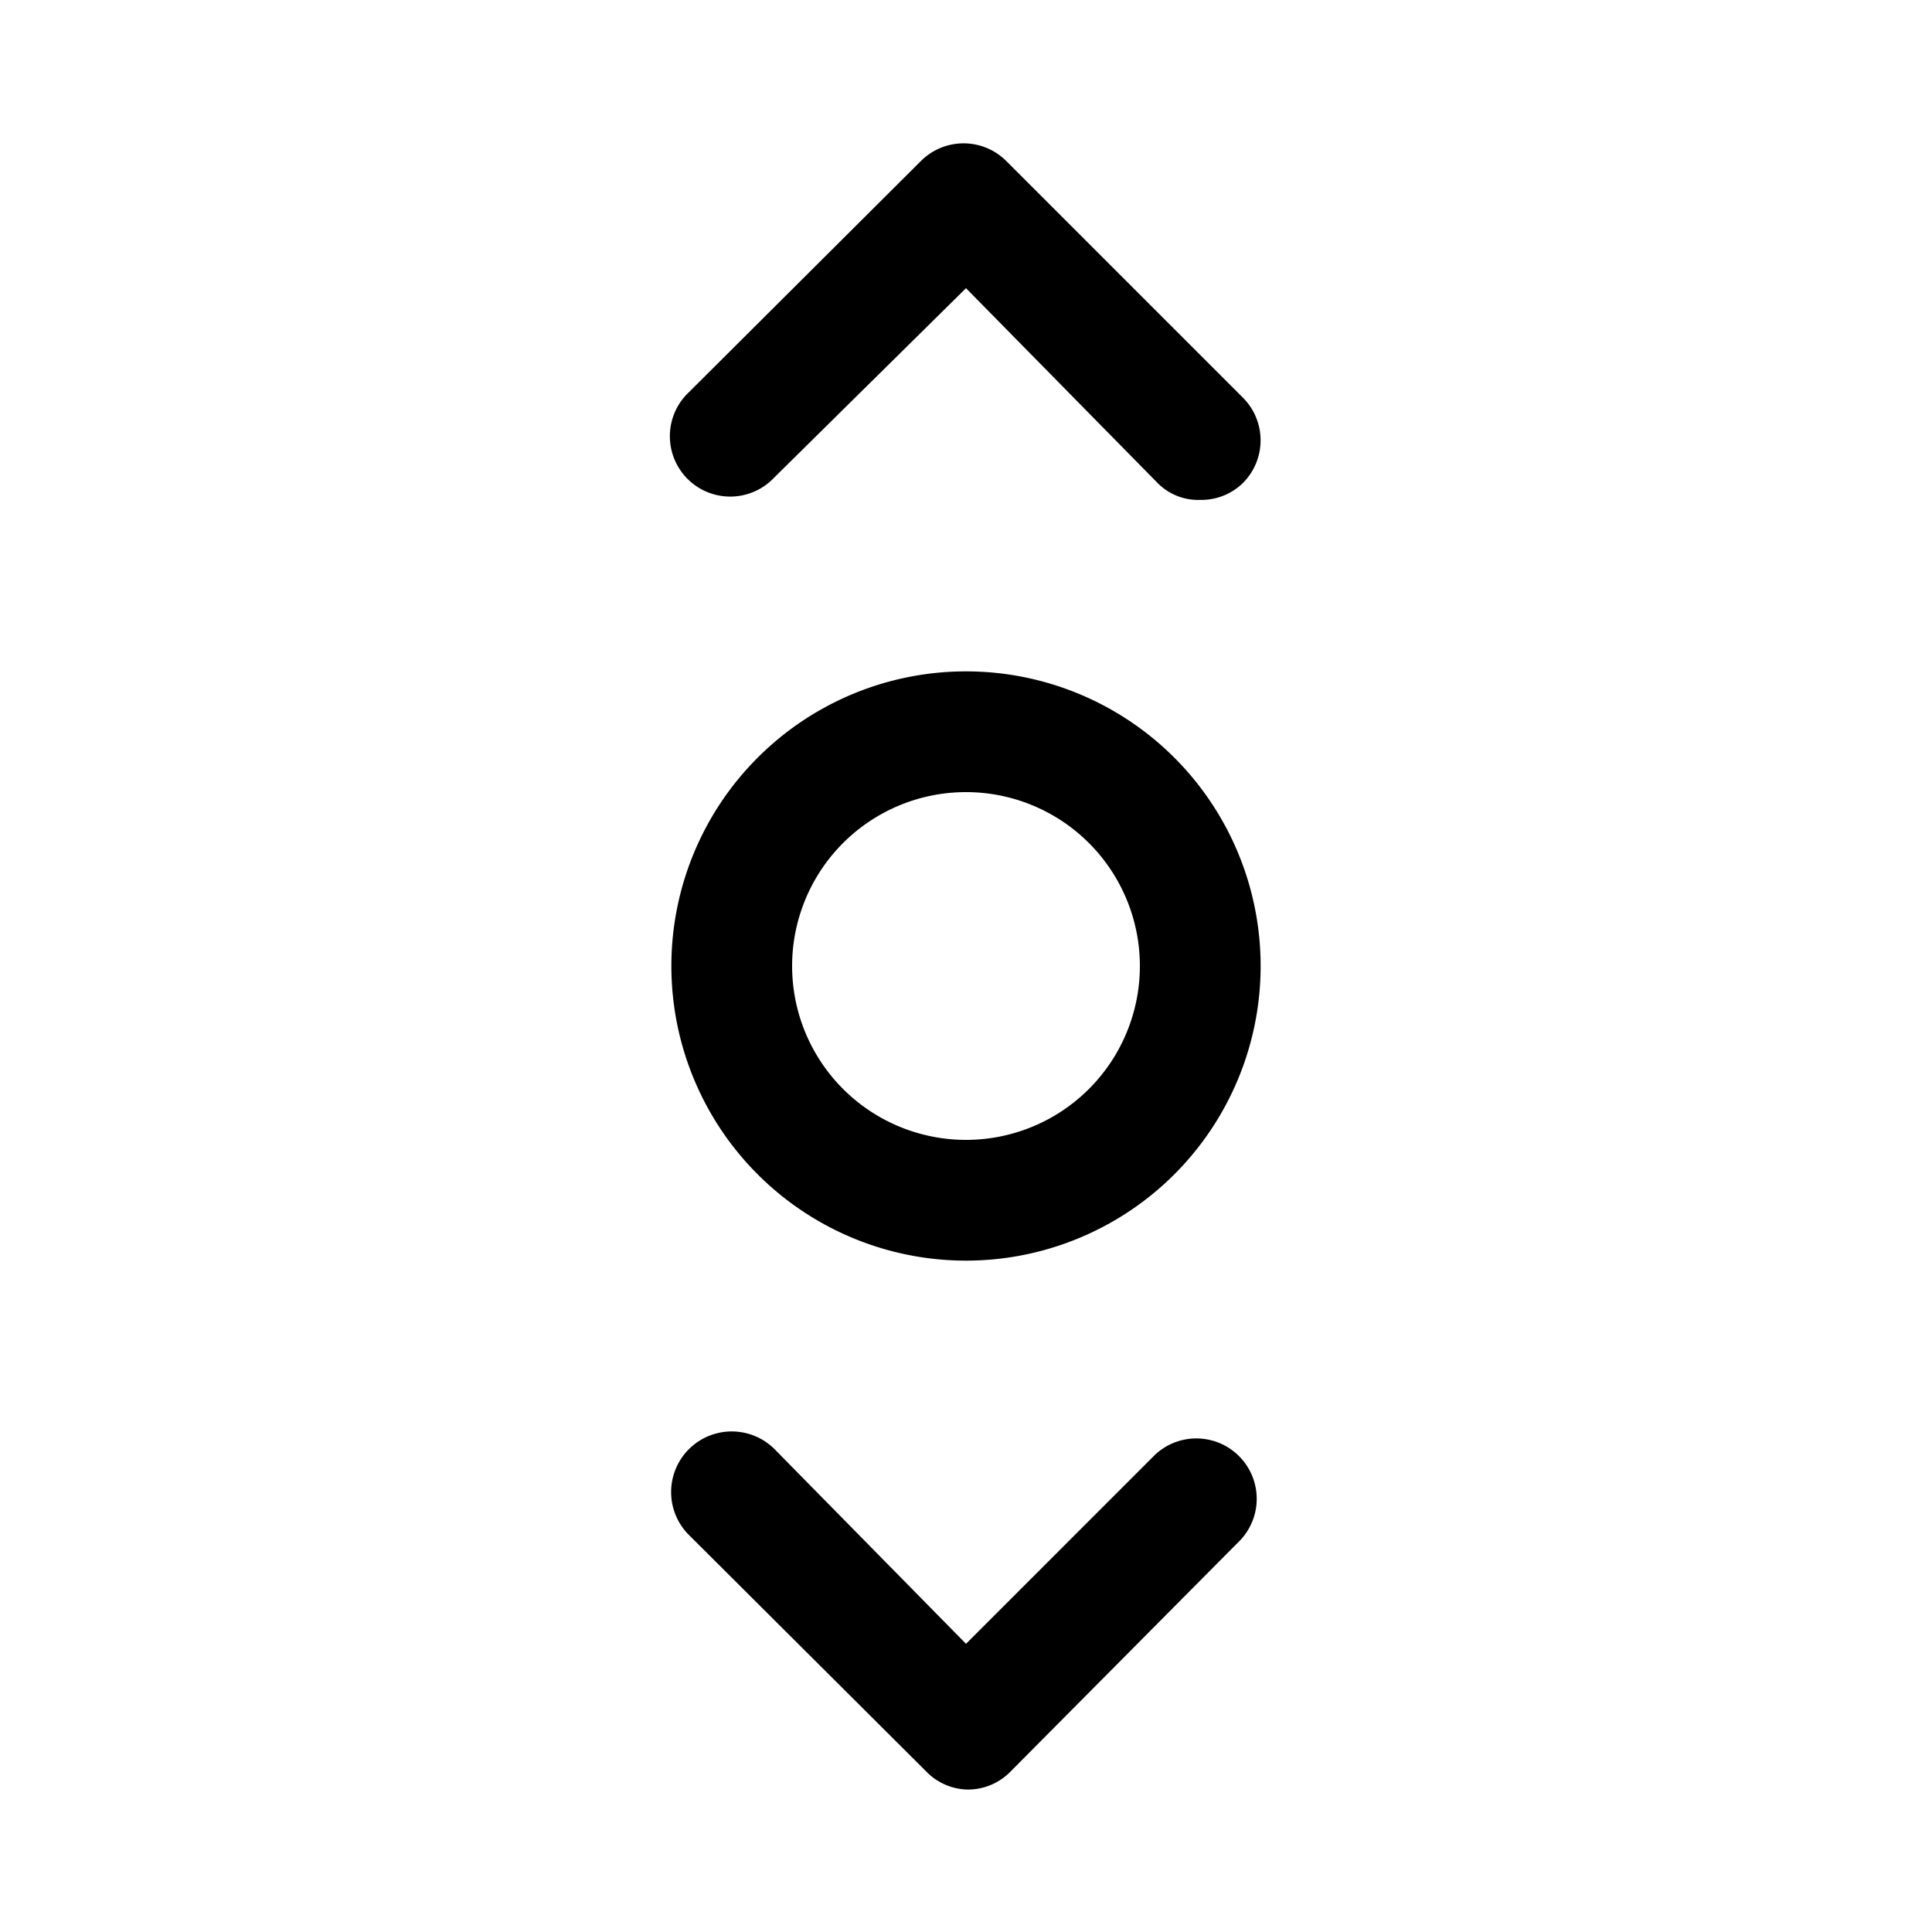 <svg id="Layer_1" data-name="Layer 1" xmlns="http://www.w3.org/2000/svg" xmlns:xlink="http://www.w3.org/1999/xlink" viewBox="0 0 24 24"><defs><style>.cls-1{fill:none;}.cls-2{clip-path:url(#clip-path);}</style><clipPath id="clip-path"><rect class="cls-1" y="-0.11" width="24" height="24"/></clipPath></defs><title>scroll-vertical</title><g class="cls-2"><path d="M14.91,6.21A.71.71,0,0,1,14.38,6L12,3.58,9.62,5.93A.75.75,0,1,1,8.56,4.87L11.44,2A.75.75,0,0,1,12.5,2l2.94,2.94a.75.75,0,0,1,0,1.06A.74.74,0,0,1,14.91,6.21Z"/><path d="M12,22.23A.74.74,0,0,1,11.5,22L8.56,19.07A.75.75,0,1,1,9.62,18L12,20.42l2.35-2.35a.75.75,0,0,1,1.06,1.06L12.56,22A.74.74,0,0,1,12,22.23Z"/><path d="M12,15.66A3.66,3.66,0,1,1,15.66,12,3.66,3.66,0,0,1,12,15.66Zm0-5.82A2.16,2.16,0,1,0,14.16,12,2.16,2.16,0,0,0,12,9.84Z"/></g></svg>